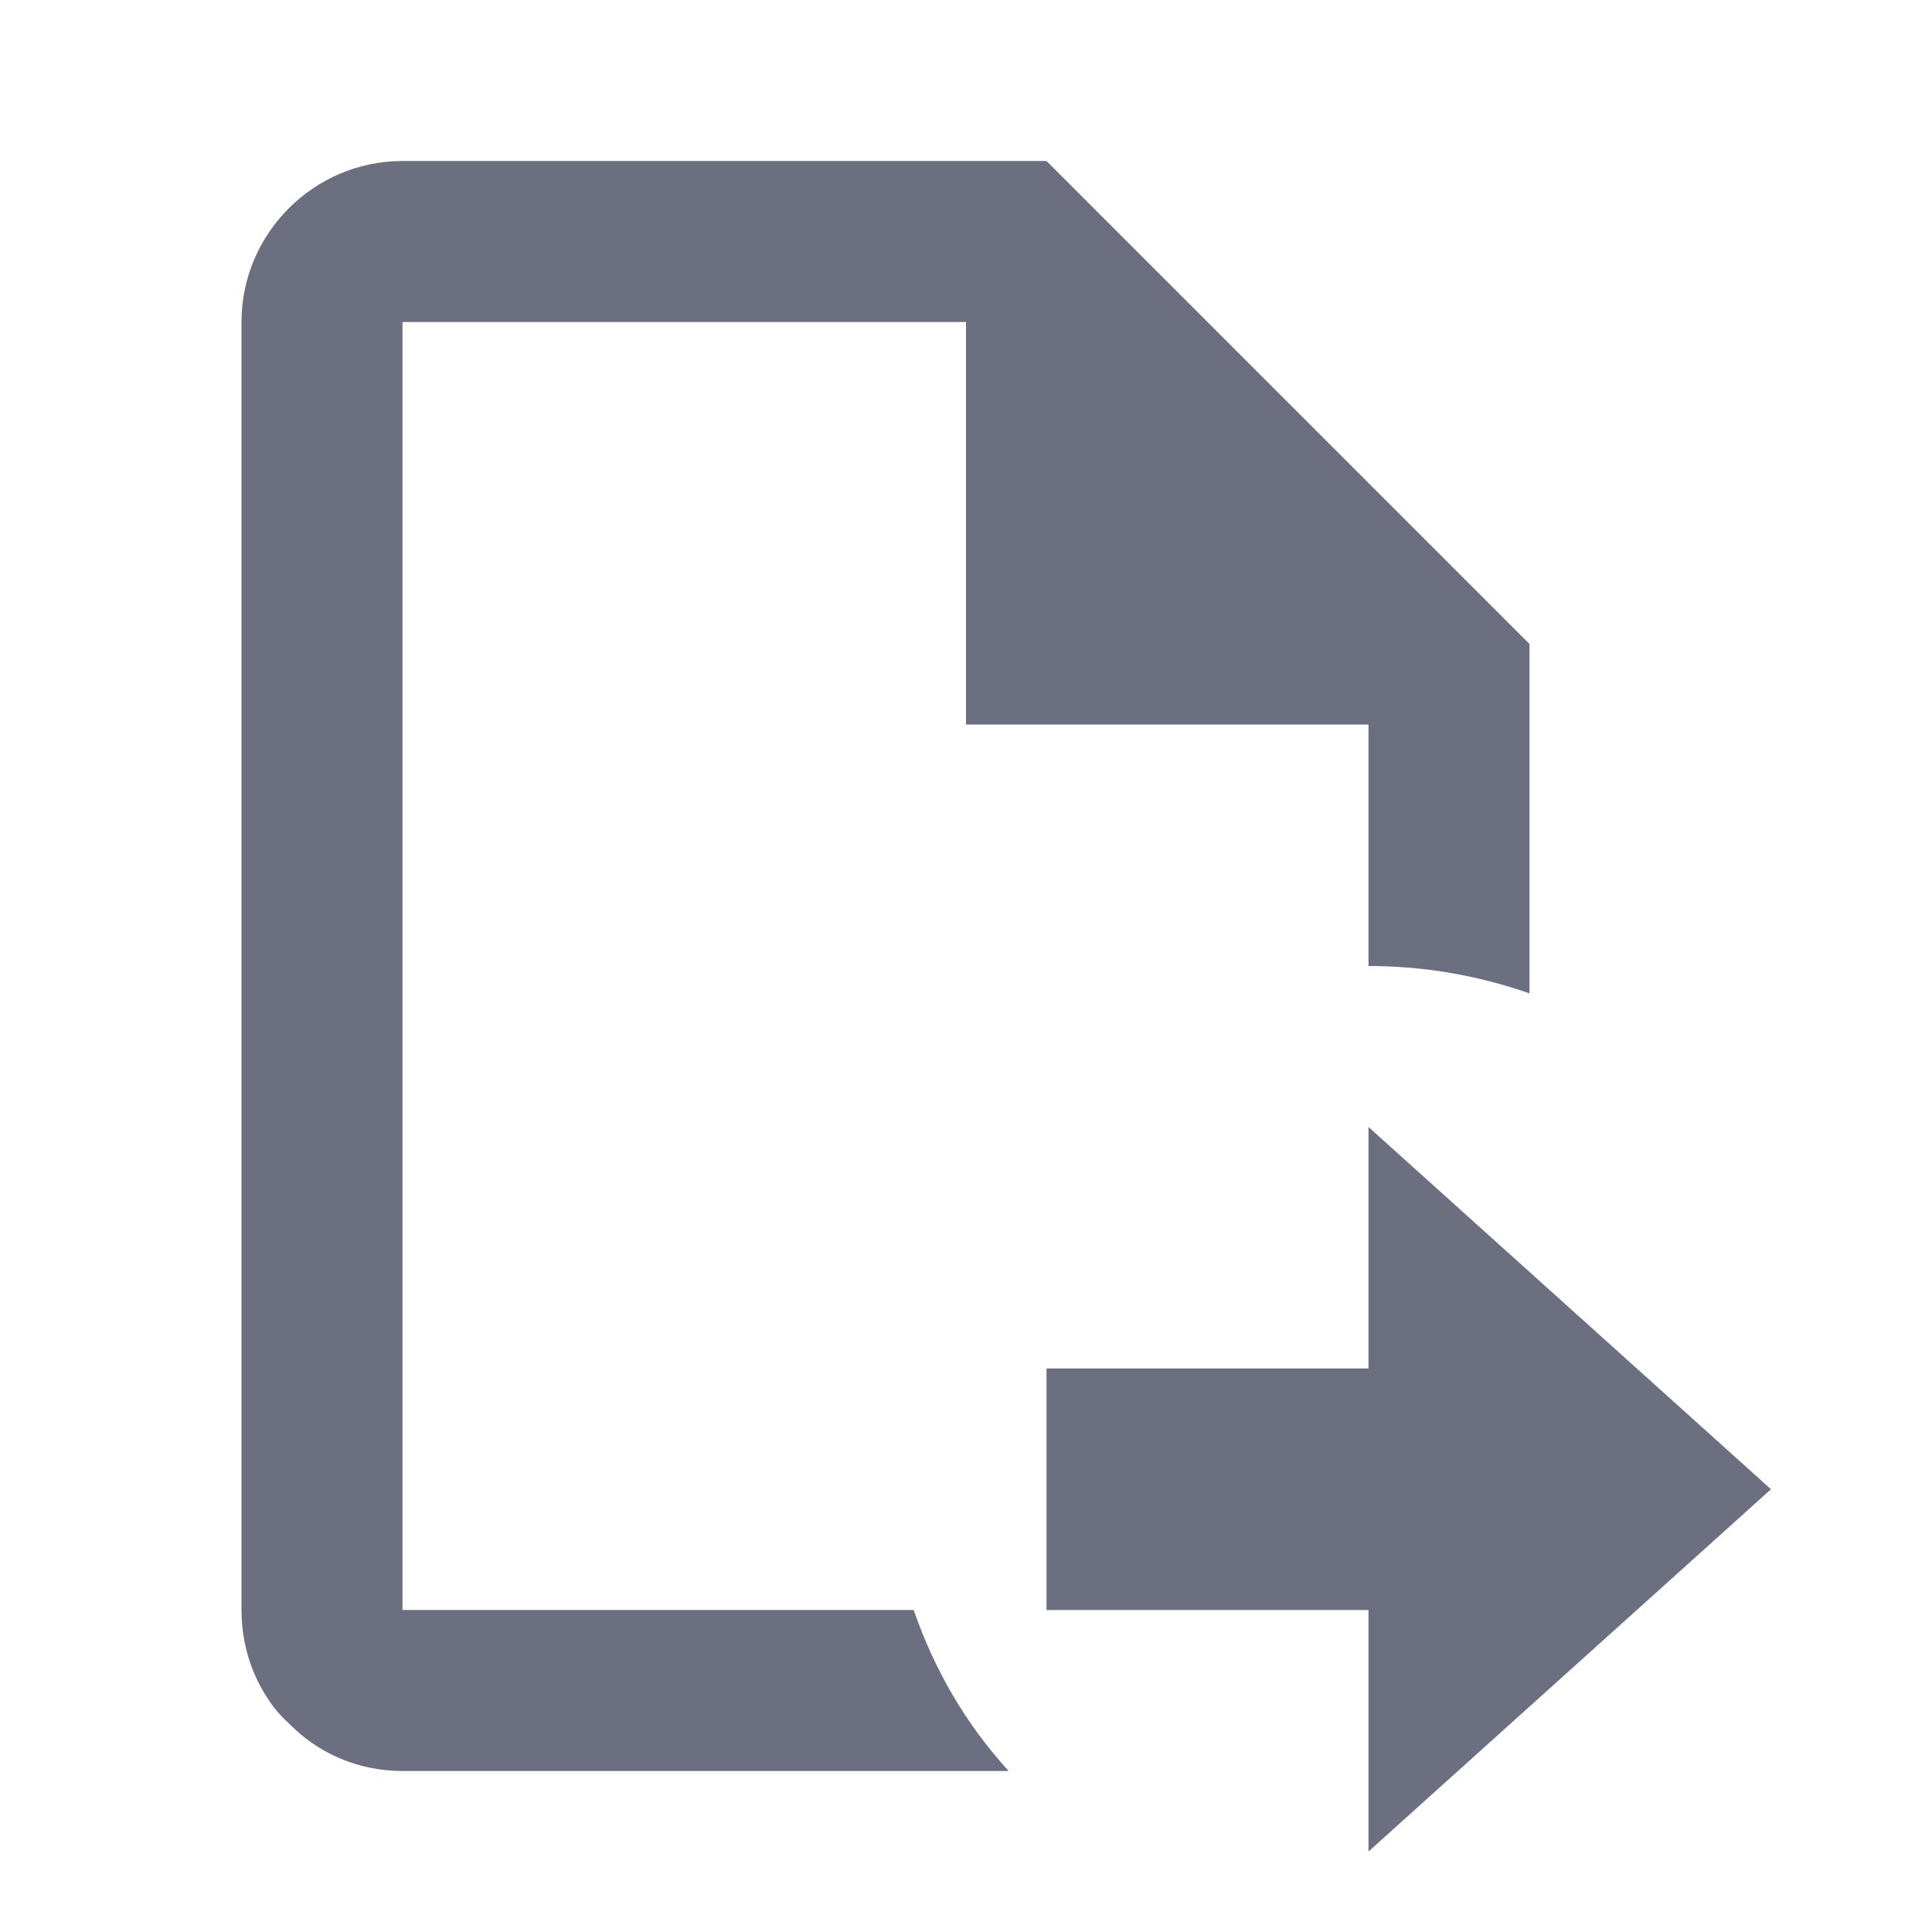 <svg width="24" height="24" viewBox="0 0 24 24" fill="none" xmlns="http://www.w3.org/2000/svg">
<path fill-rule="evenodd" clip-rule="evenodd" d="M13 2H5C3.9 2 3 2.9 3 4V20C3 20.41 3.12 20.8 3.34 21.12C3.41 21.23 3.5 21.33 3.59 21.41C3.95 21.78 4.45 22 5 22H12.53C12 21.42 11.61 20.75 11.35 20H5V4H12V9H17V12C17.7 12 18.37 12.12 19 12.34V8L13 2ZM17 23L22 18.5L17 14V17H13V20H17V23Z" fill="#6C6F80"/>
</svg>
